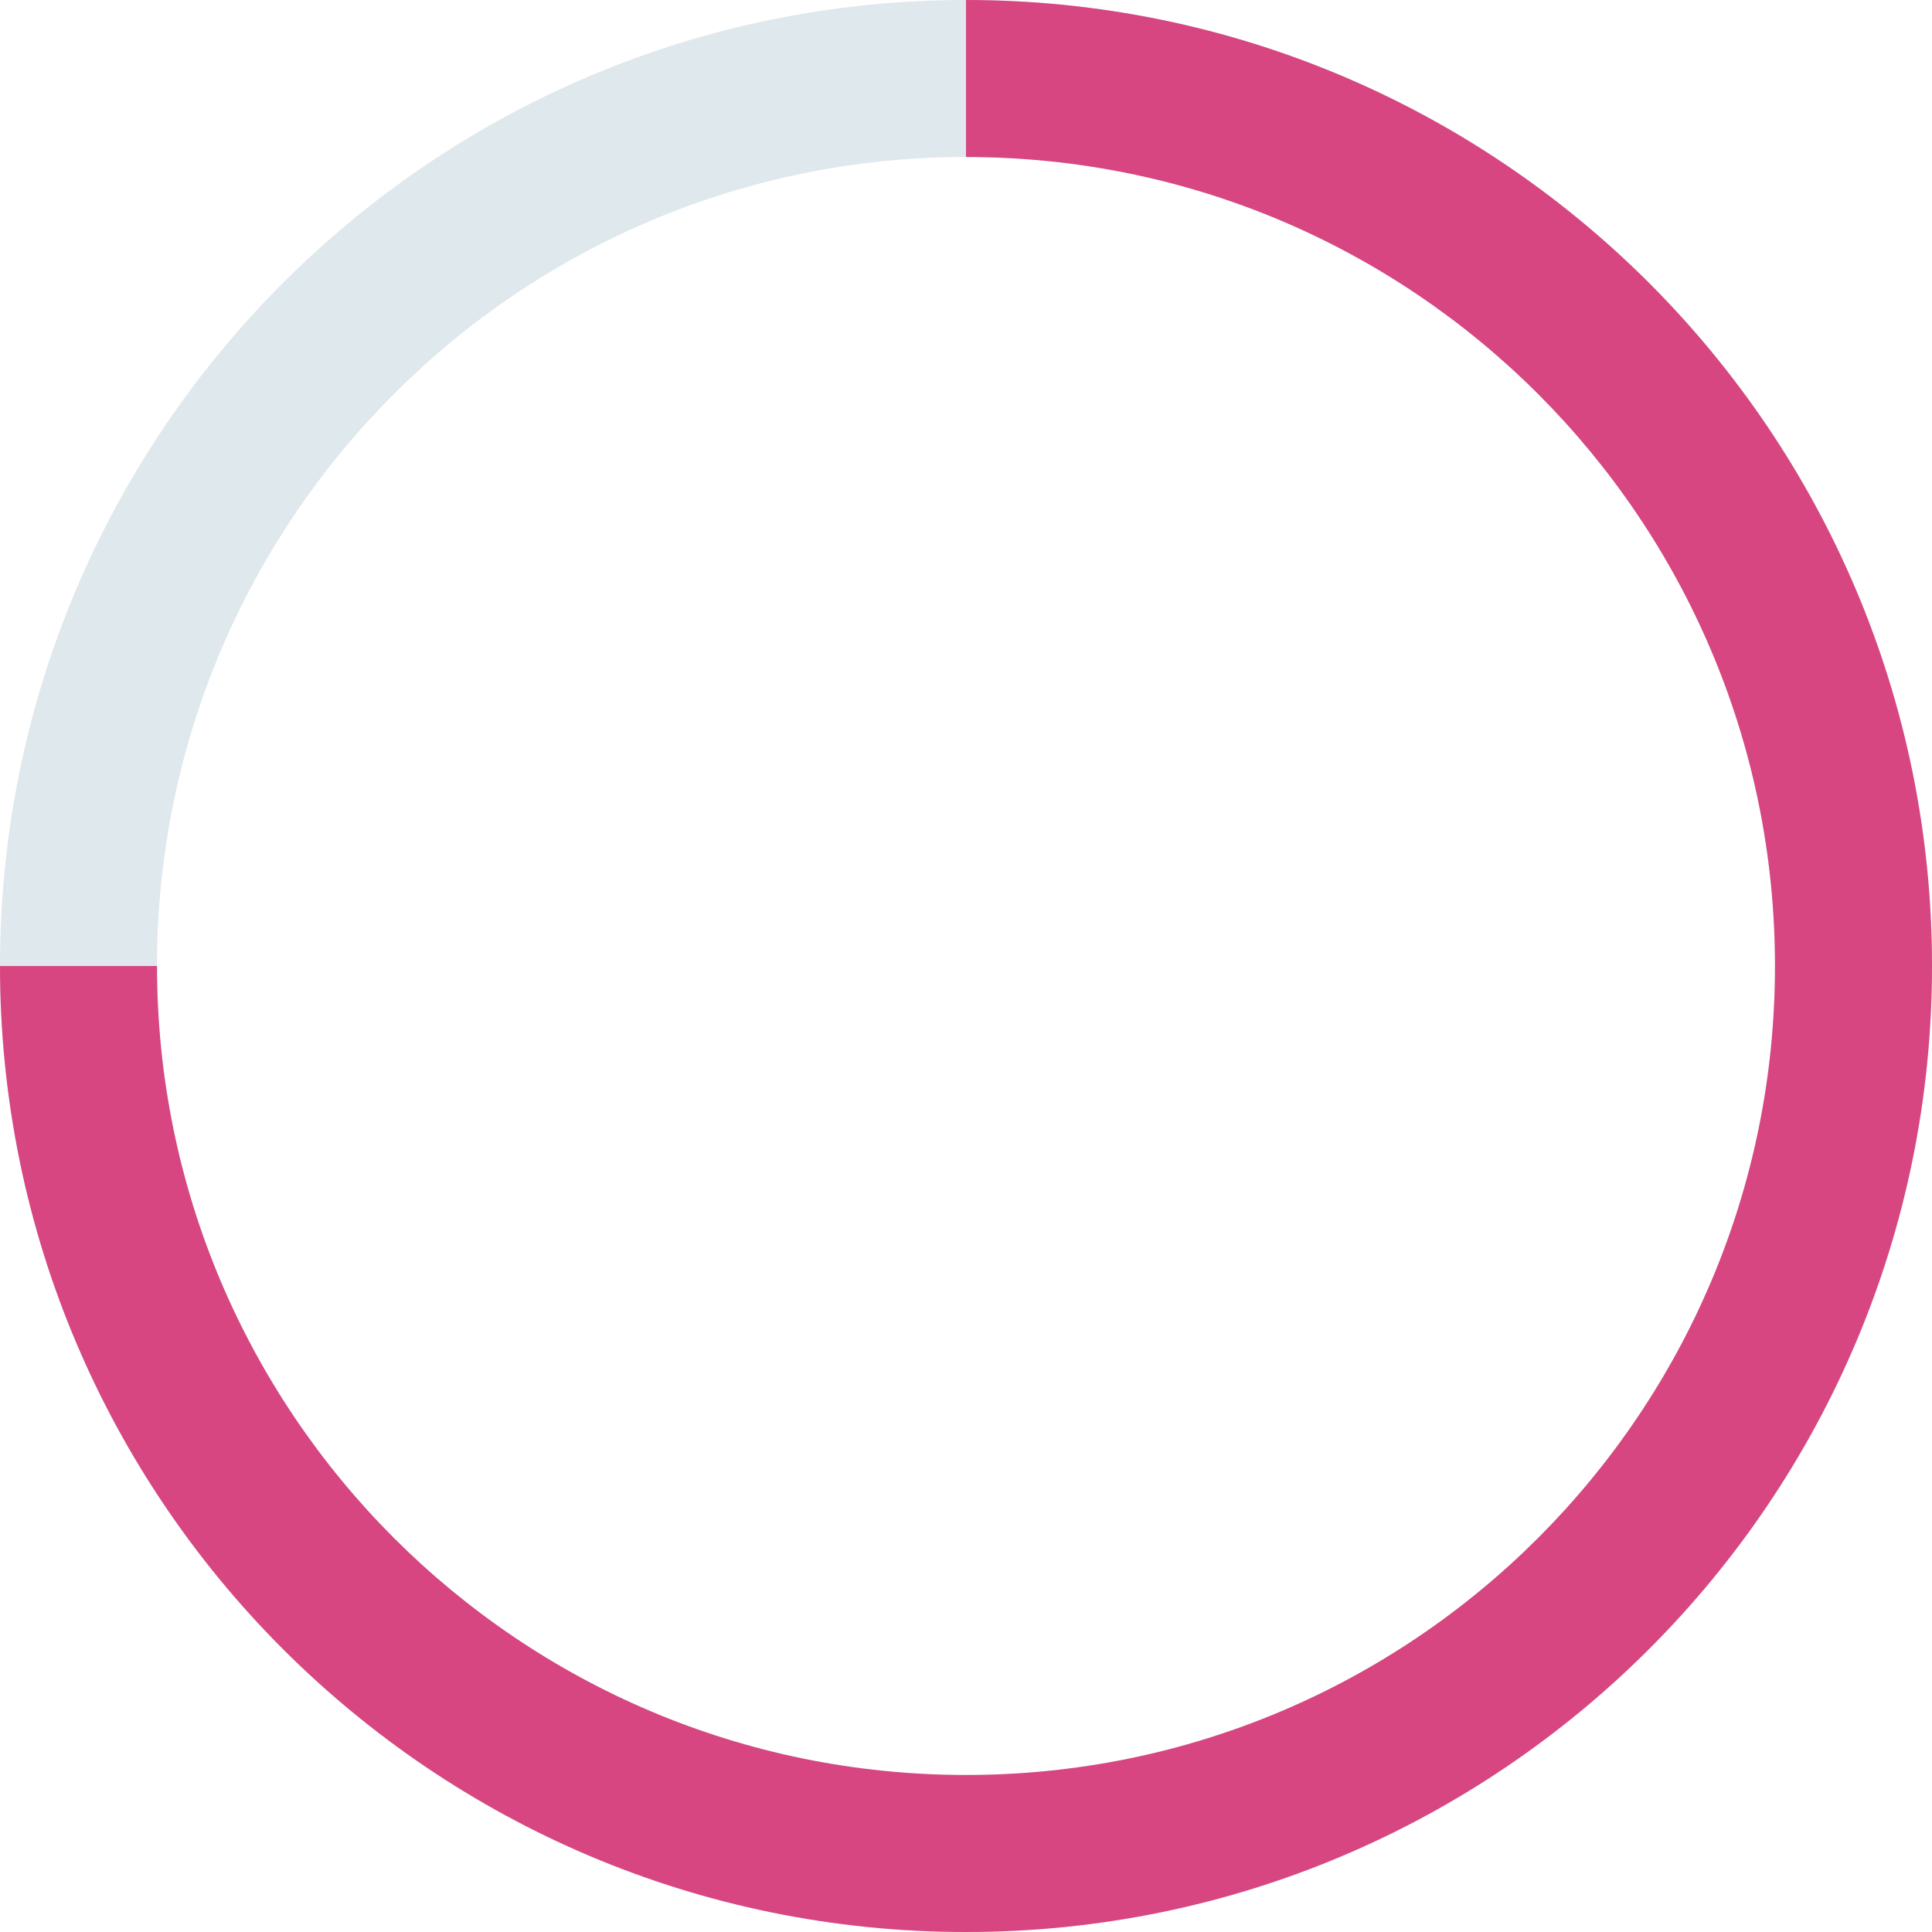<svg xmlns="http://www.w3.org/2000/svg" width="160" height="160" viewBox="0 0 160 160"><defs><clipPath id="r255a"><path d="M80 0c44.183 0 80 35.817 80 80 0 44.182-35.817 80-80 80S0 124.181 0 80C0 35.816 35.817 0 80 0zM13.002 80c0 37.001 29.996 66.997 66.998 66.997 37.001 0 66.997-29.996 66.997-66.998 0-37.001-29.996-66.997-66.997-66.997-37.002 0-66.998 29.996-66.998 66.997z"/></clipPath></defs><g><g><path fill="#dfe8ed" d="M80 0c44.183 0 80 35.817 80 80 0 44.182-35.817 80-80 80S0 124.181 0 80C0 35.816 35.817 0 80 0zM13.002 80c0 37.001 29.996 66.997 66.998 66.997 37.001 0 66.997-29.996 66.997-66.998 0-37.001-29.996-66.997-66.997-66.997-37.002 0-66.998 29.996-66.998 66.997z"/></g><g clip-path="url(#r255a)"><path fill="#d74680" d="M80-10.667V20.5s112.067 51.6 36.49 103.729c-77.839 53.687-94.886-44.23-94.886-44.23H-8.188S3.873 193.443 113 159.25c59.839-18.75 59.667-91.583 36.667-125.583S80-10.667 80-10.667z"/></g></g></svg>